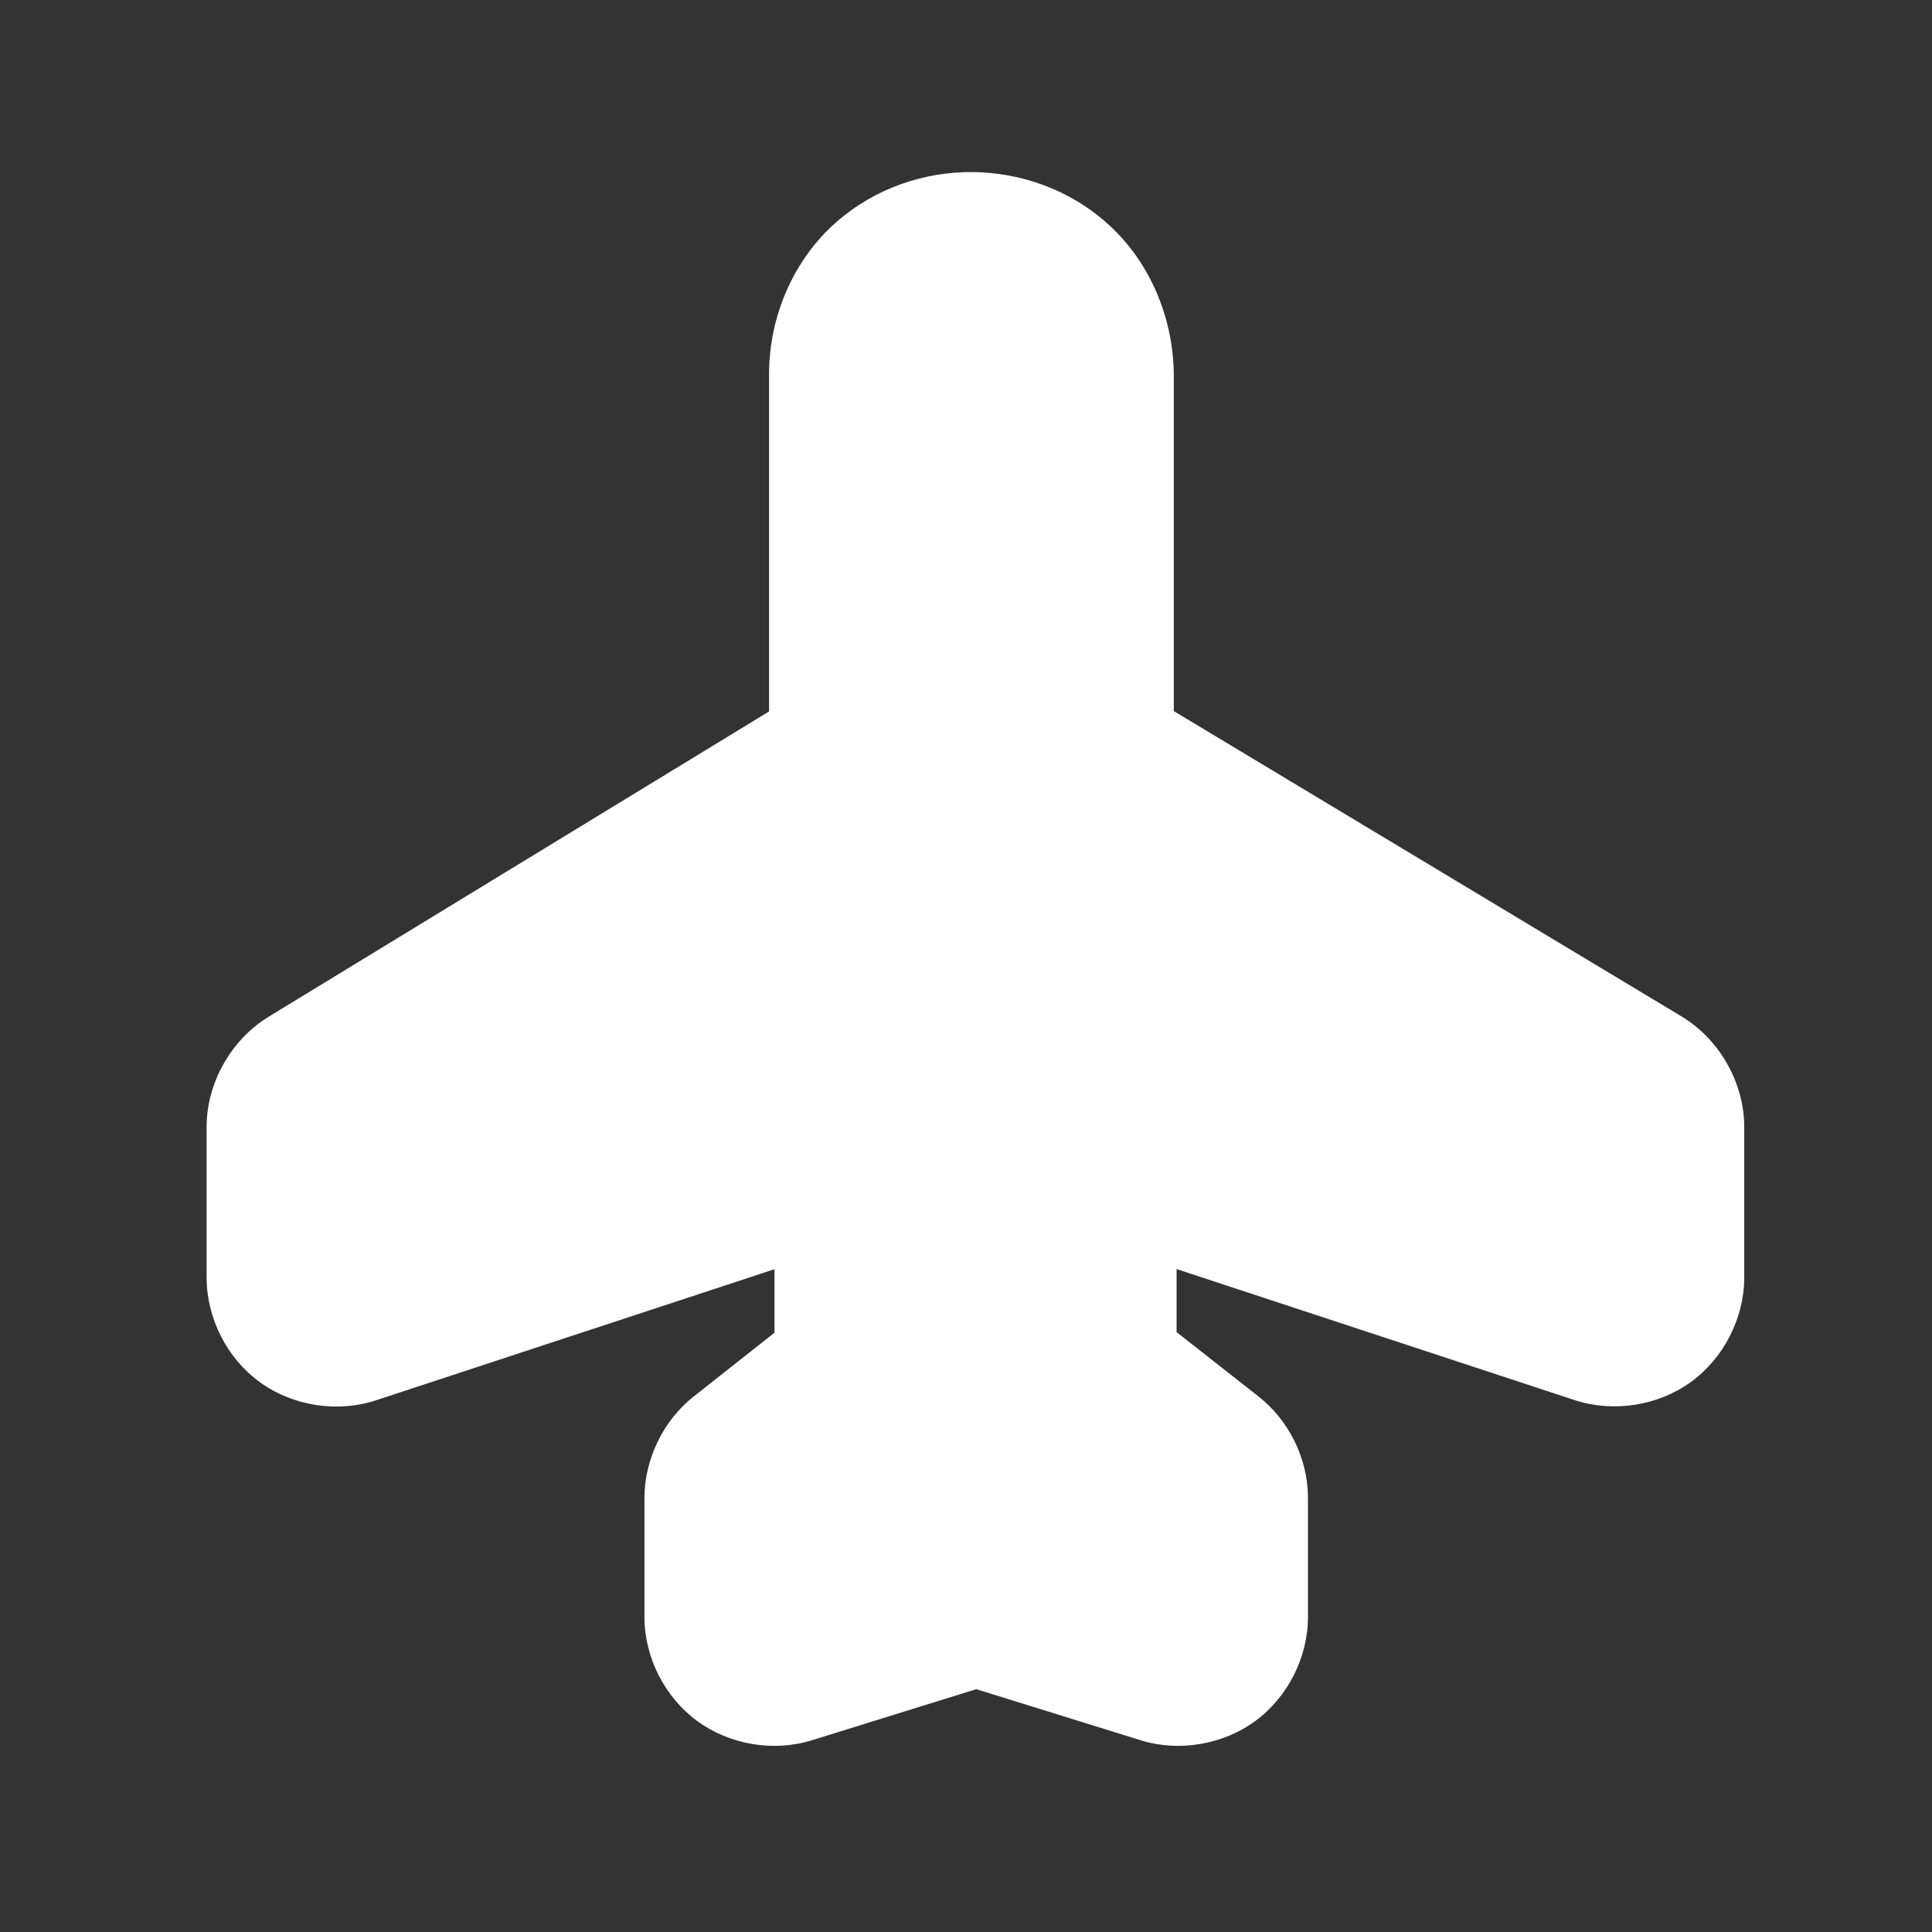 <svg width="16" height="16" viewBox="0 0 16 16" fill="none" xmlns="http://www.w3.org/2000/svg">
<rect x="0" y="0" width="16" height="16" fill="#333333" stroke="none"/>
<path d="M8.056 1.425C7.666 1.422 7.255 1.55 6.923 1.842C6.577 2.147 6.37 2.611 6.369 3.095V3.096V5.892L2.225 8.42C1.914 8.61 1.711 8.968 1.711 9.333V10.58C1.711 10.917 1.88 11.25 2.153 11.447C2.426 11.645 2.796 11.702 3.116 11.596L6.414 10.511V11.037L5.744 11.566C5.492 11.765 5.338 12.084 5.337 12.405V13.391C5.337 13.725 5.504 14.054 5.773 14.252C6.041 14.449 6.405 14.511 6.724 14.412L8.085 13.989L9.446 14.412C9.764 14.511 10.128 14.449 10.397 14.252C10.665 14.054 10.832 13.725 10.832 13.391V12.405C10.832 12.081 10.675 11.762 10.42 11.563L9.744 11.032V10.51L13.04 11.595C13.36 11.7 13.729 11.643 14.002 11.446C14.274 11.249 14.445 10.917 14.445 10.58V9.333C14.445 8.966 14.239 8.606 13.925 8.417L9.721 5.889V3.118C9.721 2.638 9.525 2.175 9.185 1.864C8.857 1.564 8.446 1.429 8.056 1.425Z" fill="white"/>
</svg>
